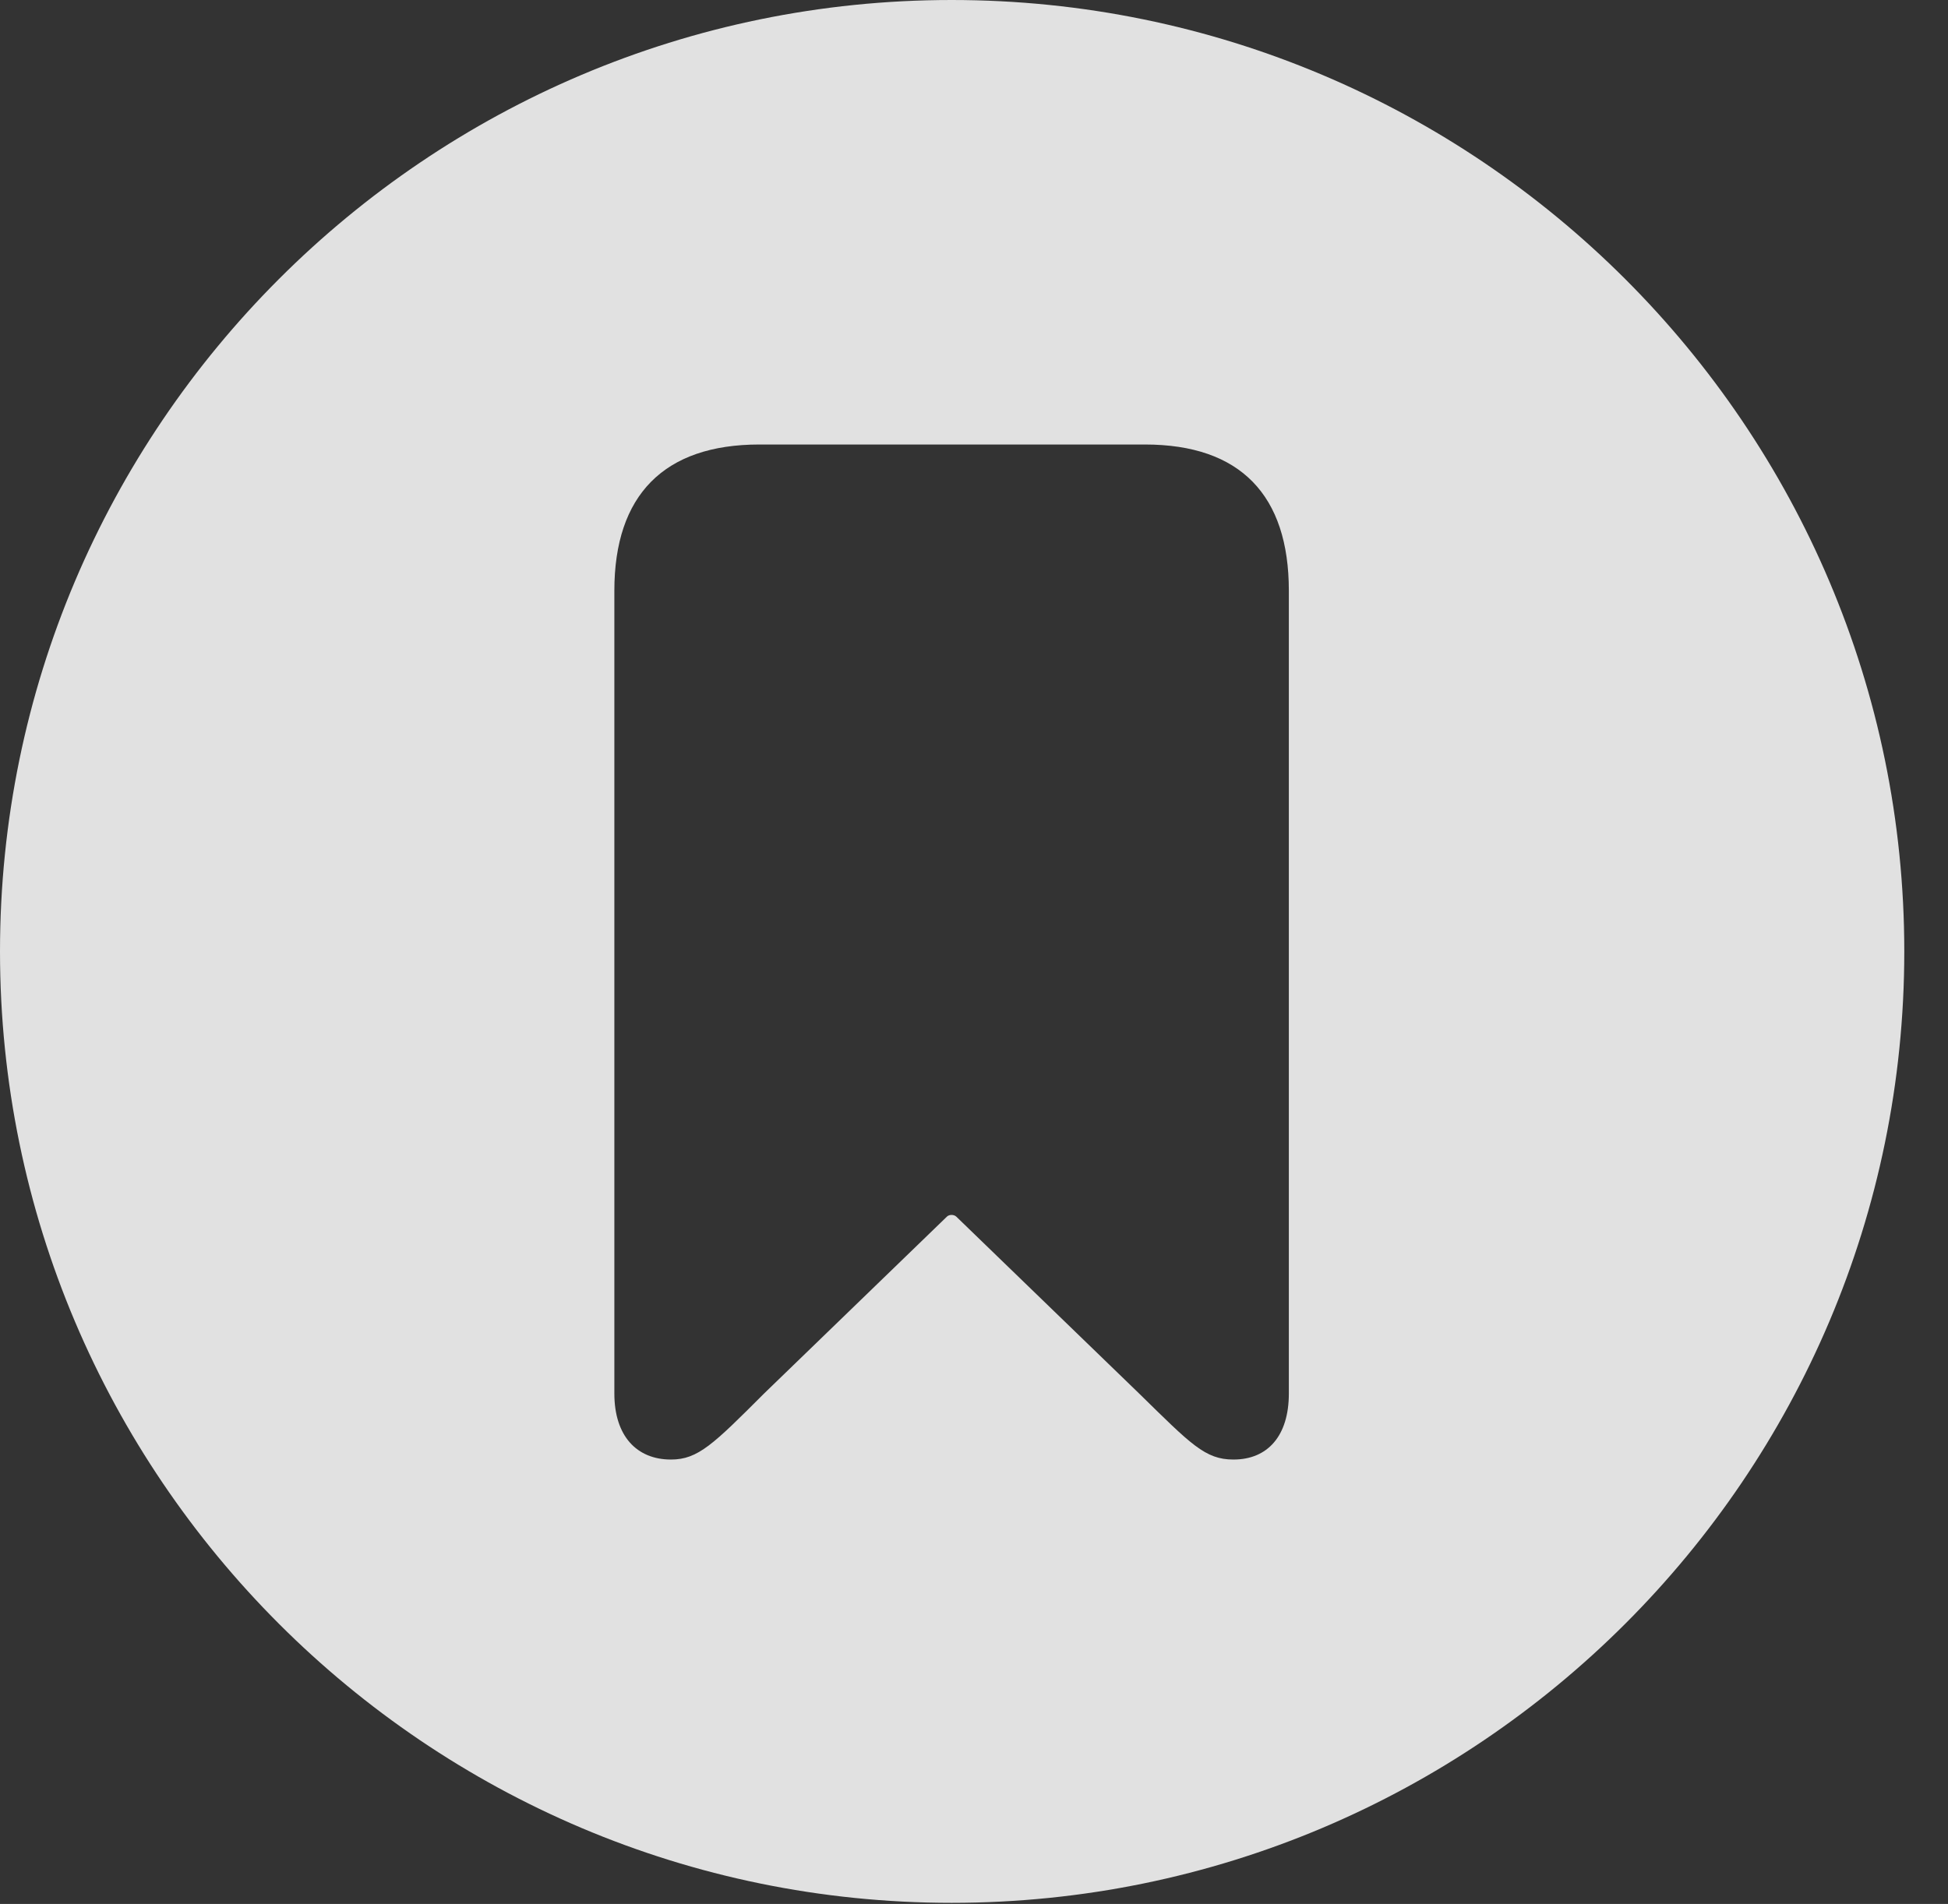 <?xml version="1.0" encoding="UTF-8"?>
<!--Generator: Apple Native CoreSVG 341-->
<!DOCTYPE svg
PUBLIC "-//W3C//DTD SVG 1.1//EN"
       "http://www.w3.org/Graphics/SVG/1.1/DTD/svg11.dtd">
<svg version="1.1" xmlns="http://www.w3.org/2000/svg" xmlns:xlink="http://www.w3.org/1999/xlink" viewBox="0 0 16.133 15.771">
 <rect x="0" y="0" width="16.133" height="15.771" fill="#333333" stroke="none"/>
 <g>
  <rect height="15.771" opacity="0" width="16.133" x="0" y="0"/>
  <path d="M15.771 7.881C15.771 12.227 12.236 15.762 7.881 15.762C3.535 15.762 0 12.227 0 7.881C0 3.535 3.535 0 7.881 0C12.236 0 15.771 3.535 15.771 7.881ZM6.289 3.682C5.498 3.682 5.088 4.102 5.088 4.893L5.088 11.543C5.088 11.895 5.273 12.09 5.557 12.09C5.781 12.09 5.908 11.963 6.328 11.543L7.842 10.078C7.861 10.059 7.9 10.059 7.92 10.078L9.434 11.543C9.863 11.963 9.98 12.09 10.215 12.09C10.498 12.09 10.674 11.895 10.674 11.543L10.674 4.893C10.674 4.102 10.273 3.682 9.482 3.682Z" fill="white" fill-opacity="0.85"/>
 </g>
</svg>
